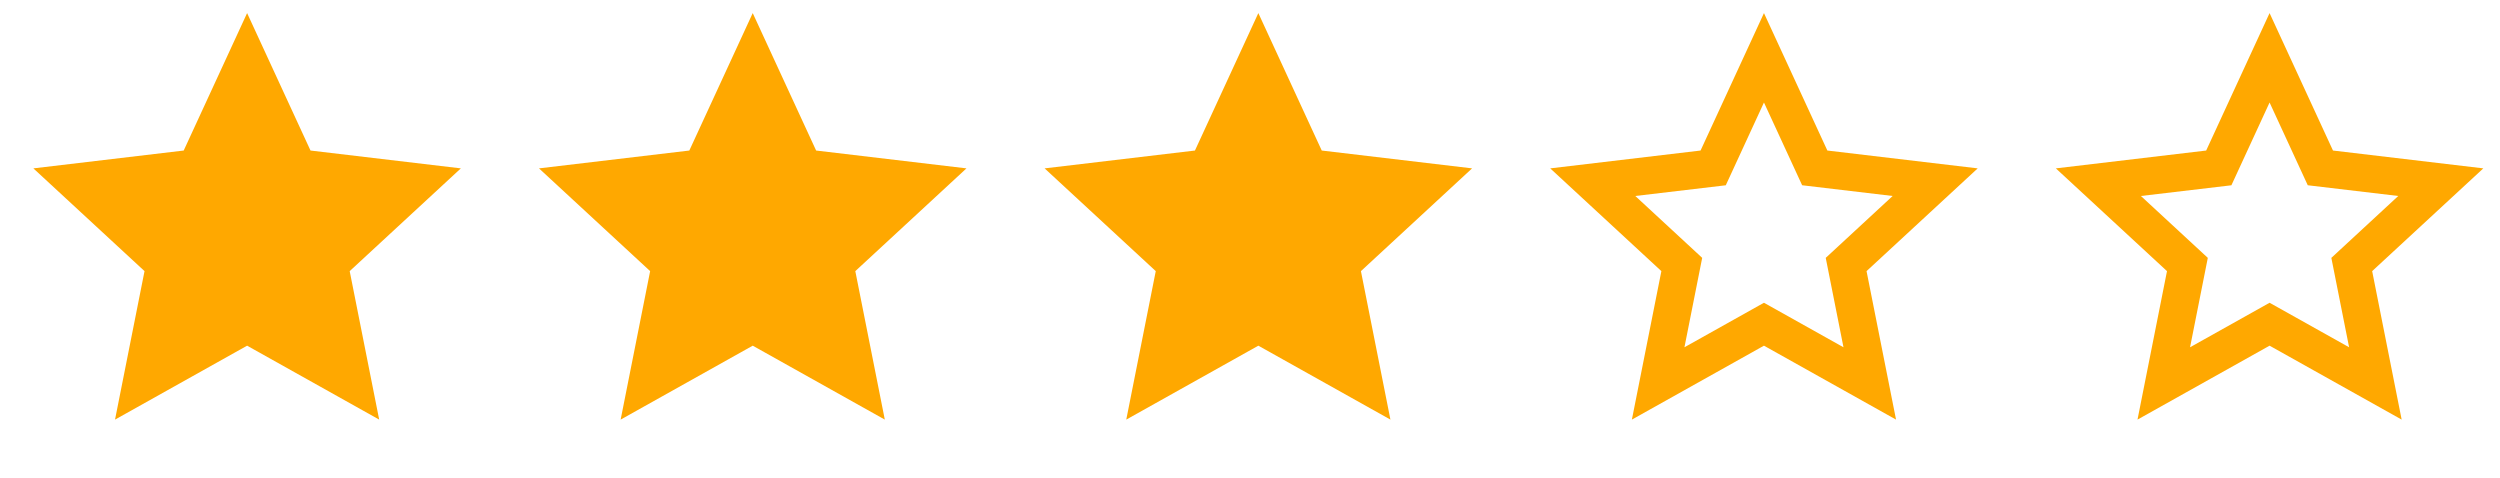 <svg width="89" height="17" viewBox="0 0 89 17" fill="none" xmlns="http://www.w3.org/2000/svg">
<g clip-path="url(#clip0_1389_2331)">
<path d="M8.797 12.306L4.095 14.938L5.145 9.652L1.188 5.994L6.54 5.359L8.797 0.466L11.054 5.359L16.406 5.994L12.449 9.652L13.499 14.938L8.797 12.306Z" fill="#FFA800"/>
</g>
<g clip-path="url(#clip1_1389_2331)">
<path d="M26.797 12.306L22.095 14.938L23.145 9.652L19.188 5.994L24.54 5.359L26.797 0.466L29.054 5.359L34.406 5.994L30.449 9.652L31.499 14.938L26.797 12.306Z" fill="#FFA800"/>
</g>
<g clip-path="url(#clip2_1389_2331)">
<path d="M44.797 12.306L40.095 14.938L41.145 9.652L37.188 5.994L42.54 5.359L44.797 0.466L47.054 5.359L52.406 5.994L48.449 9.652L49.499 14.938L44.797 12.306Z" fill="#FFA800"/>
</g>
<g clip-path="url(#clip3_1389_2331)">
<path d="M62.797 12.306L58.095 14.938L59.145 9.652L55.188 5.994L60.54 5.359L62.797 0.466L65.054 5.359L70.406 5.994L66.449 9.652L67.499 14.938L62.797 12.306ZM62.797 10.778L65.628 12.363L64.996 9.18L67.378 6.977L64.156 6.595L62.797 3.649L61.438 6.596L58.216 6.977L60.598 9.18L59.966 12.363L62.797 10.778Z" fill="#FFA800"/>
</g>
<g clip-path="url(#clip4_1389_2331)">
<path d="M80.797 12.306L76.095 14.938L77.145 9.652L73.188 5.994L78.54 5.359L80.797 0.466L83.054 5.359L88.406 5.994L84.449 9.652L85.499 14.938L80.797 12.306ZM80.797 10.778L83.628 12.363L82.996 9.18L85.378 6.977L82.156 6.595L80.797 3.649L79.438 6.596L76.216 6.977L78.598 9.18L77.966 12.363L80.797 10.778Z" fill="#FFA800"/>
</g>
<defs>
<clipPath id="clip0_1389_2331">
<rect width="16" height="16" fill="white" transform="translate(0.797 0.133)"/>
</clipPath>
<clipPath id="clip1_1389_2331">
<rect width="16" height="16" fill="white" transform="translate(18.797 0.133)"/>
</clipPath>
<clipPath id="clip2_1389_2331">
<rect width="16" height="16" fill="white" transform="translate(36.797 0.133)"/>
</clipPath>
<clipPath id="clip3_1389_2331">
<rect width="16" height="16" fill="white" transform="translate(54.797 0.133)"/>
</clipPath>
<clipPath id="clip4_1389_2331">
<rect width="16" height="16" fill="white" transform="translate(72.797 0.133)"/>
</clipPath>
</defs>
</svg>
